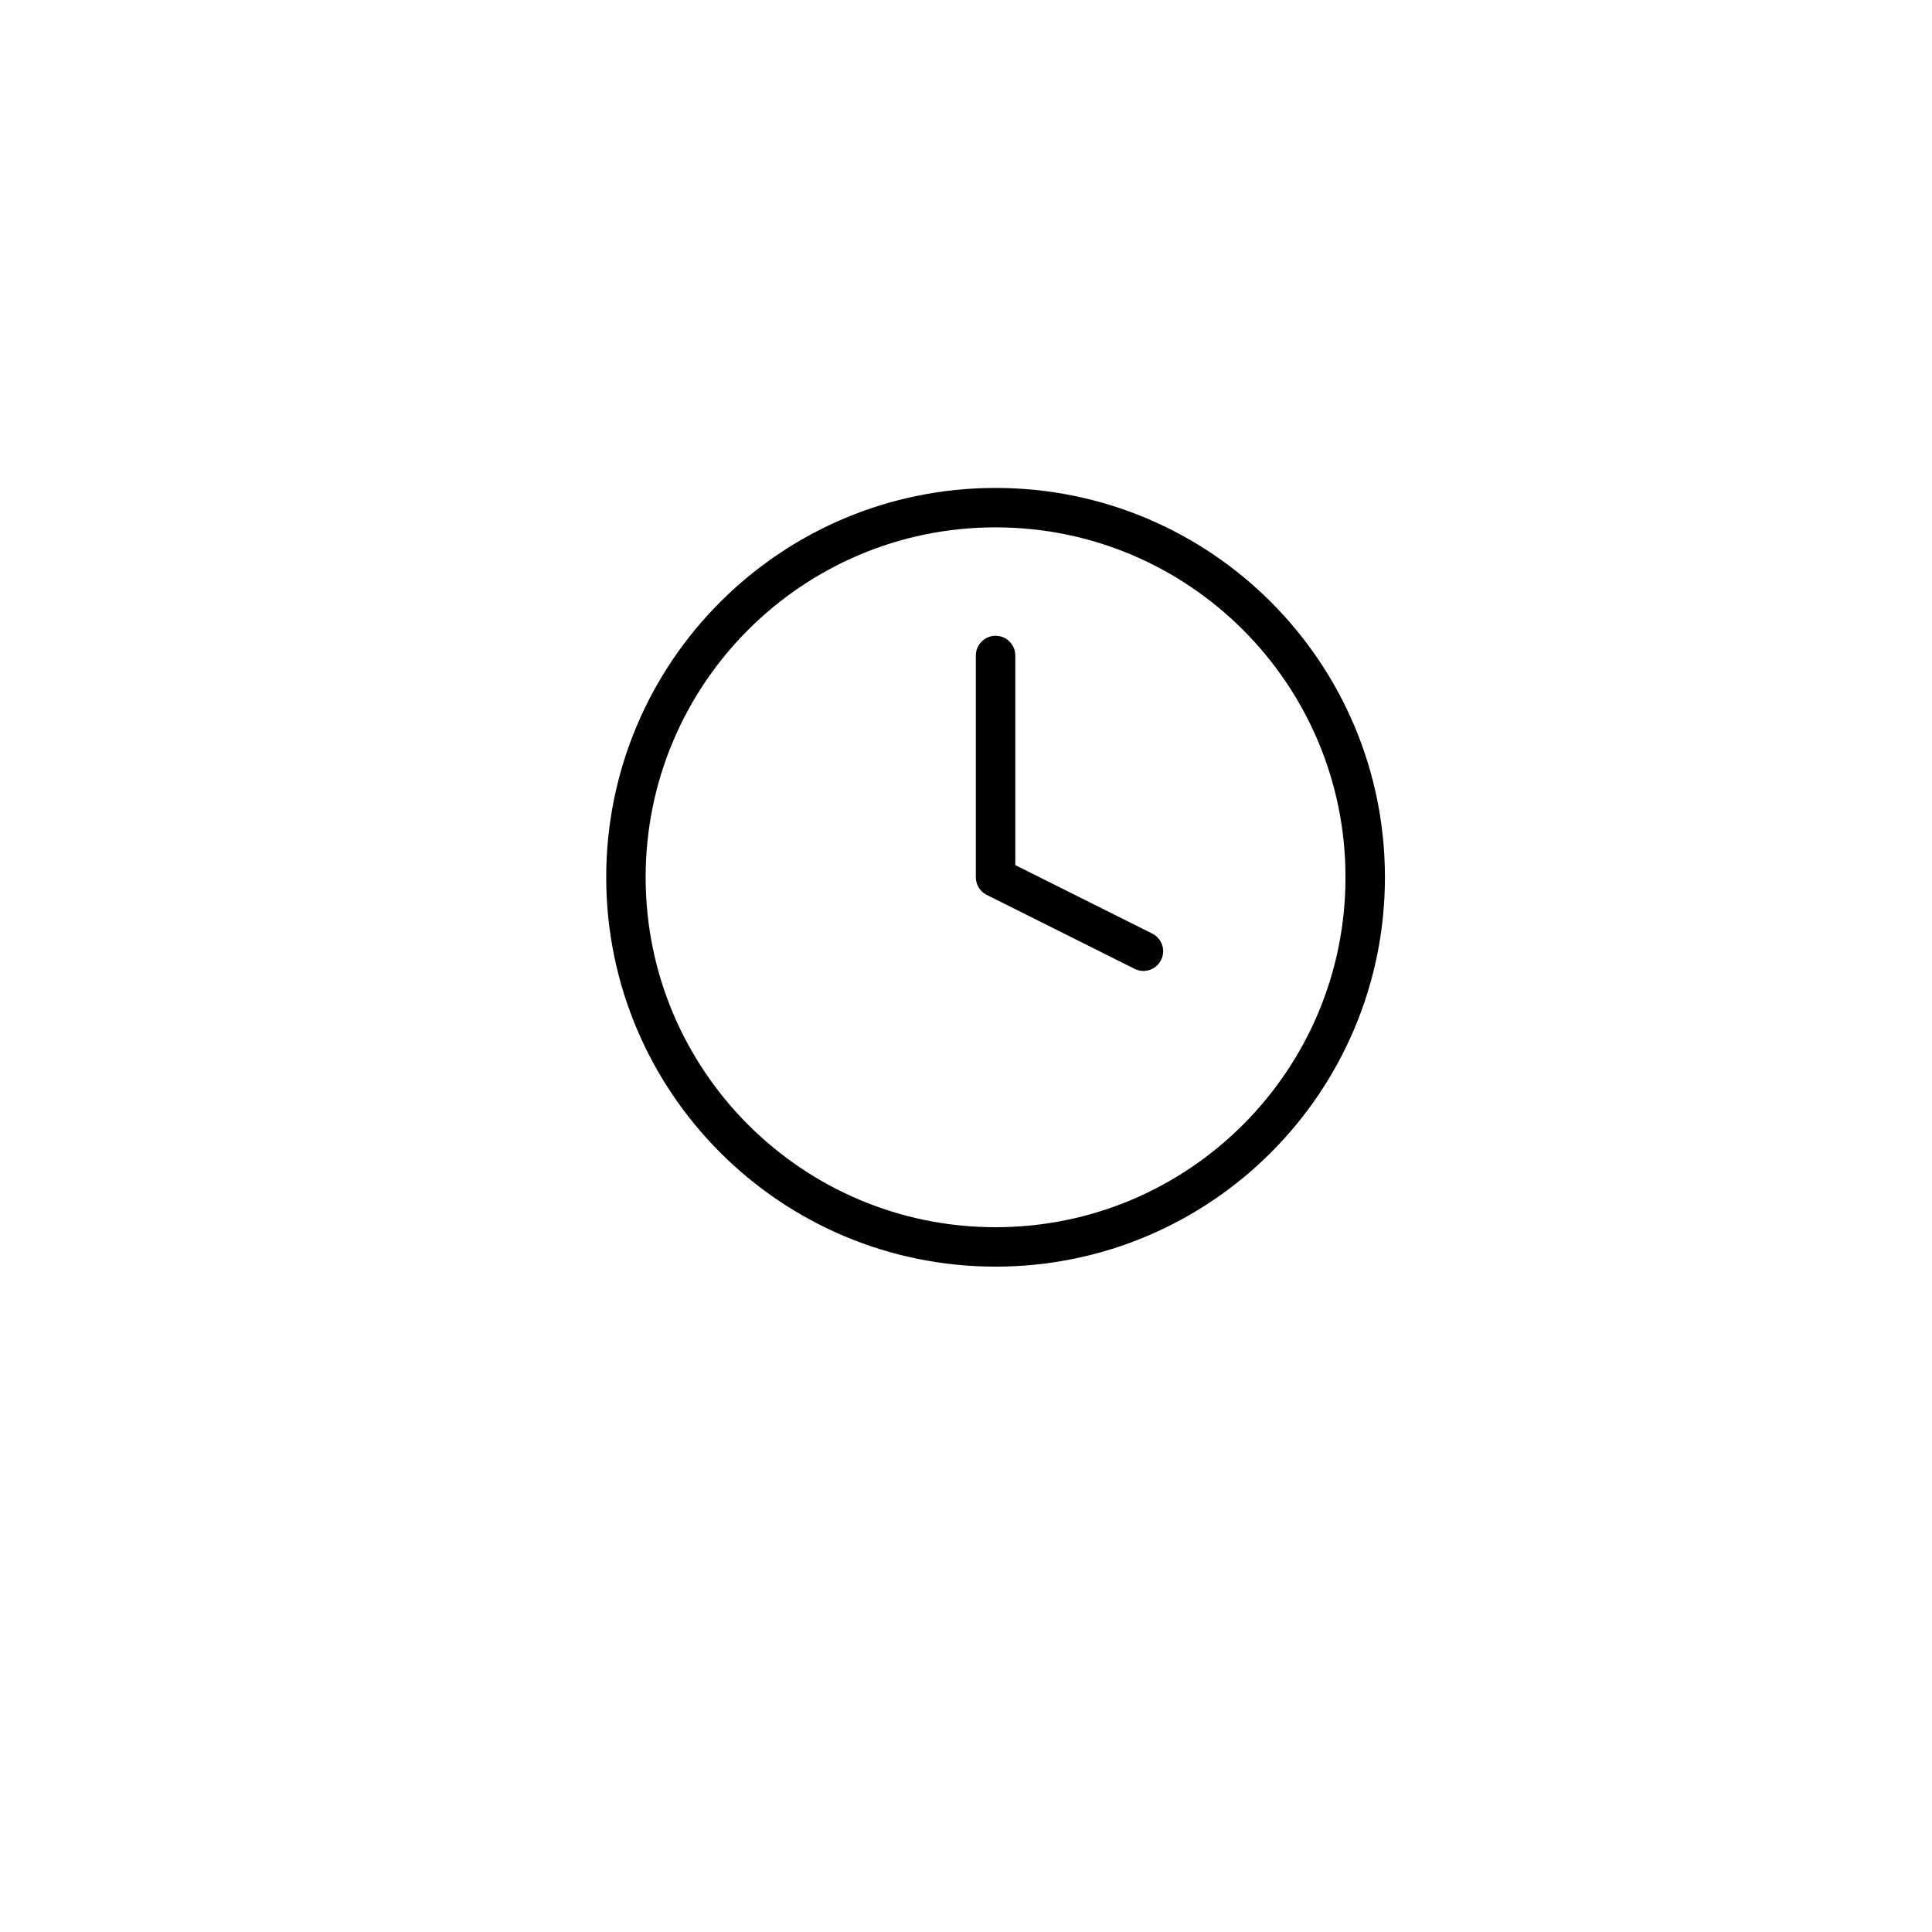 <svg width="98" height="98" viewBox="0 0 98 98" fill="none" xmlns="http://www.w3.org/2000/svg">
<g filter="url(#filter0_d)">
<circle cx="49" cy="45" r="45" fill="white"/>
</g>
<path d="M50.5 63.25C60.855 63.25 69.25 54.855 69.25 44.5C69.25 34.145 60.855 25.75 50.5 25.75C40.145 25.75 31.75 34.145 31.75 44.5C31.75 54.855 40.145 63.25 50.5 63.25Z" stroke="black" stroke-width="2" stroke-linecap="round" stroke-linejoin="round"/>
<path d="M50.5 33.25V44.5L58 48.25" stroke="black" stroke-width="2" stroke-linecap="round" stroke-linejoin="round"/>
<defs>
<filter id="filter0_d" x="0" y="0" width="98" height="98" filterUnits="userSpaceOnUse" color-interpolation-filters="sRGB">
<feFlood flood-opacity="0" result="BackgroundImageFix"/>
<feColorMatrix in="SourceAlpha" type="matrix" values="0 0 0 0 0 0 0 0 0 0 0 0 0 0 0 0 0 0 127 0"/>
<feOffset dy="4"/>
<feGaussianBlur stdDeviation="2"/>
<feColorMatrix type="matrix" values="0 0 0 0 0 0 0 0 0 0 0 0 0 0 0 0 0 0 0.25 0"/>
<feBlend mode="normal" in2="BackgroundImageFix" result="effect1_dropShadow"/>
<feBlend mode="normal" in="SourceGraphic" in2="effect1_dropShadow" result="shape"/>
</filter>
</defs>
</svg>
